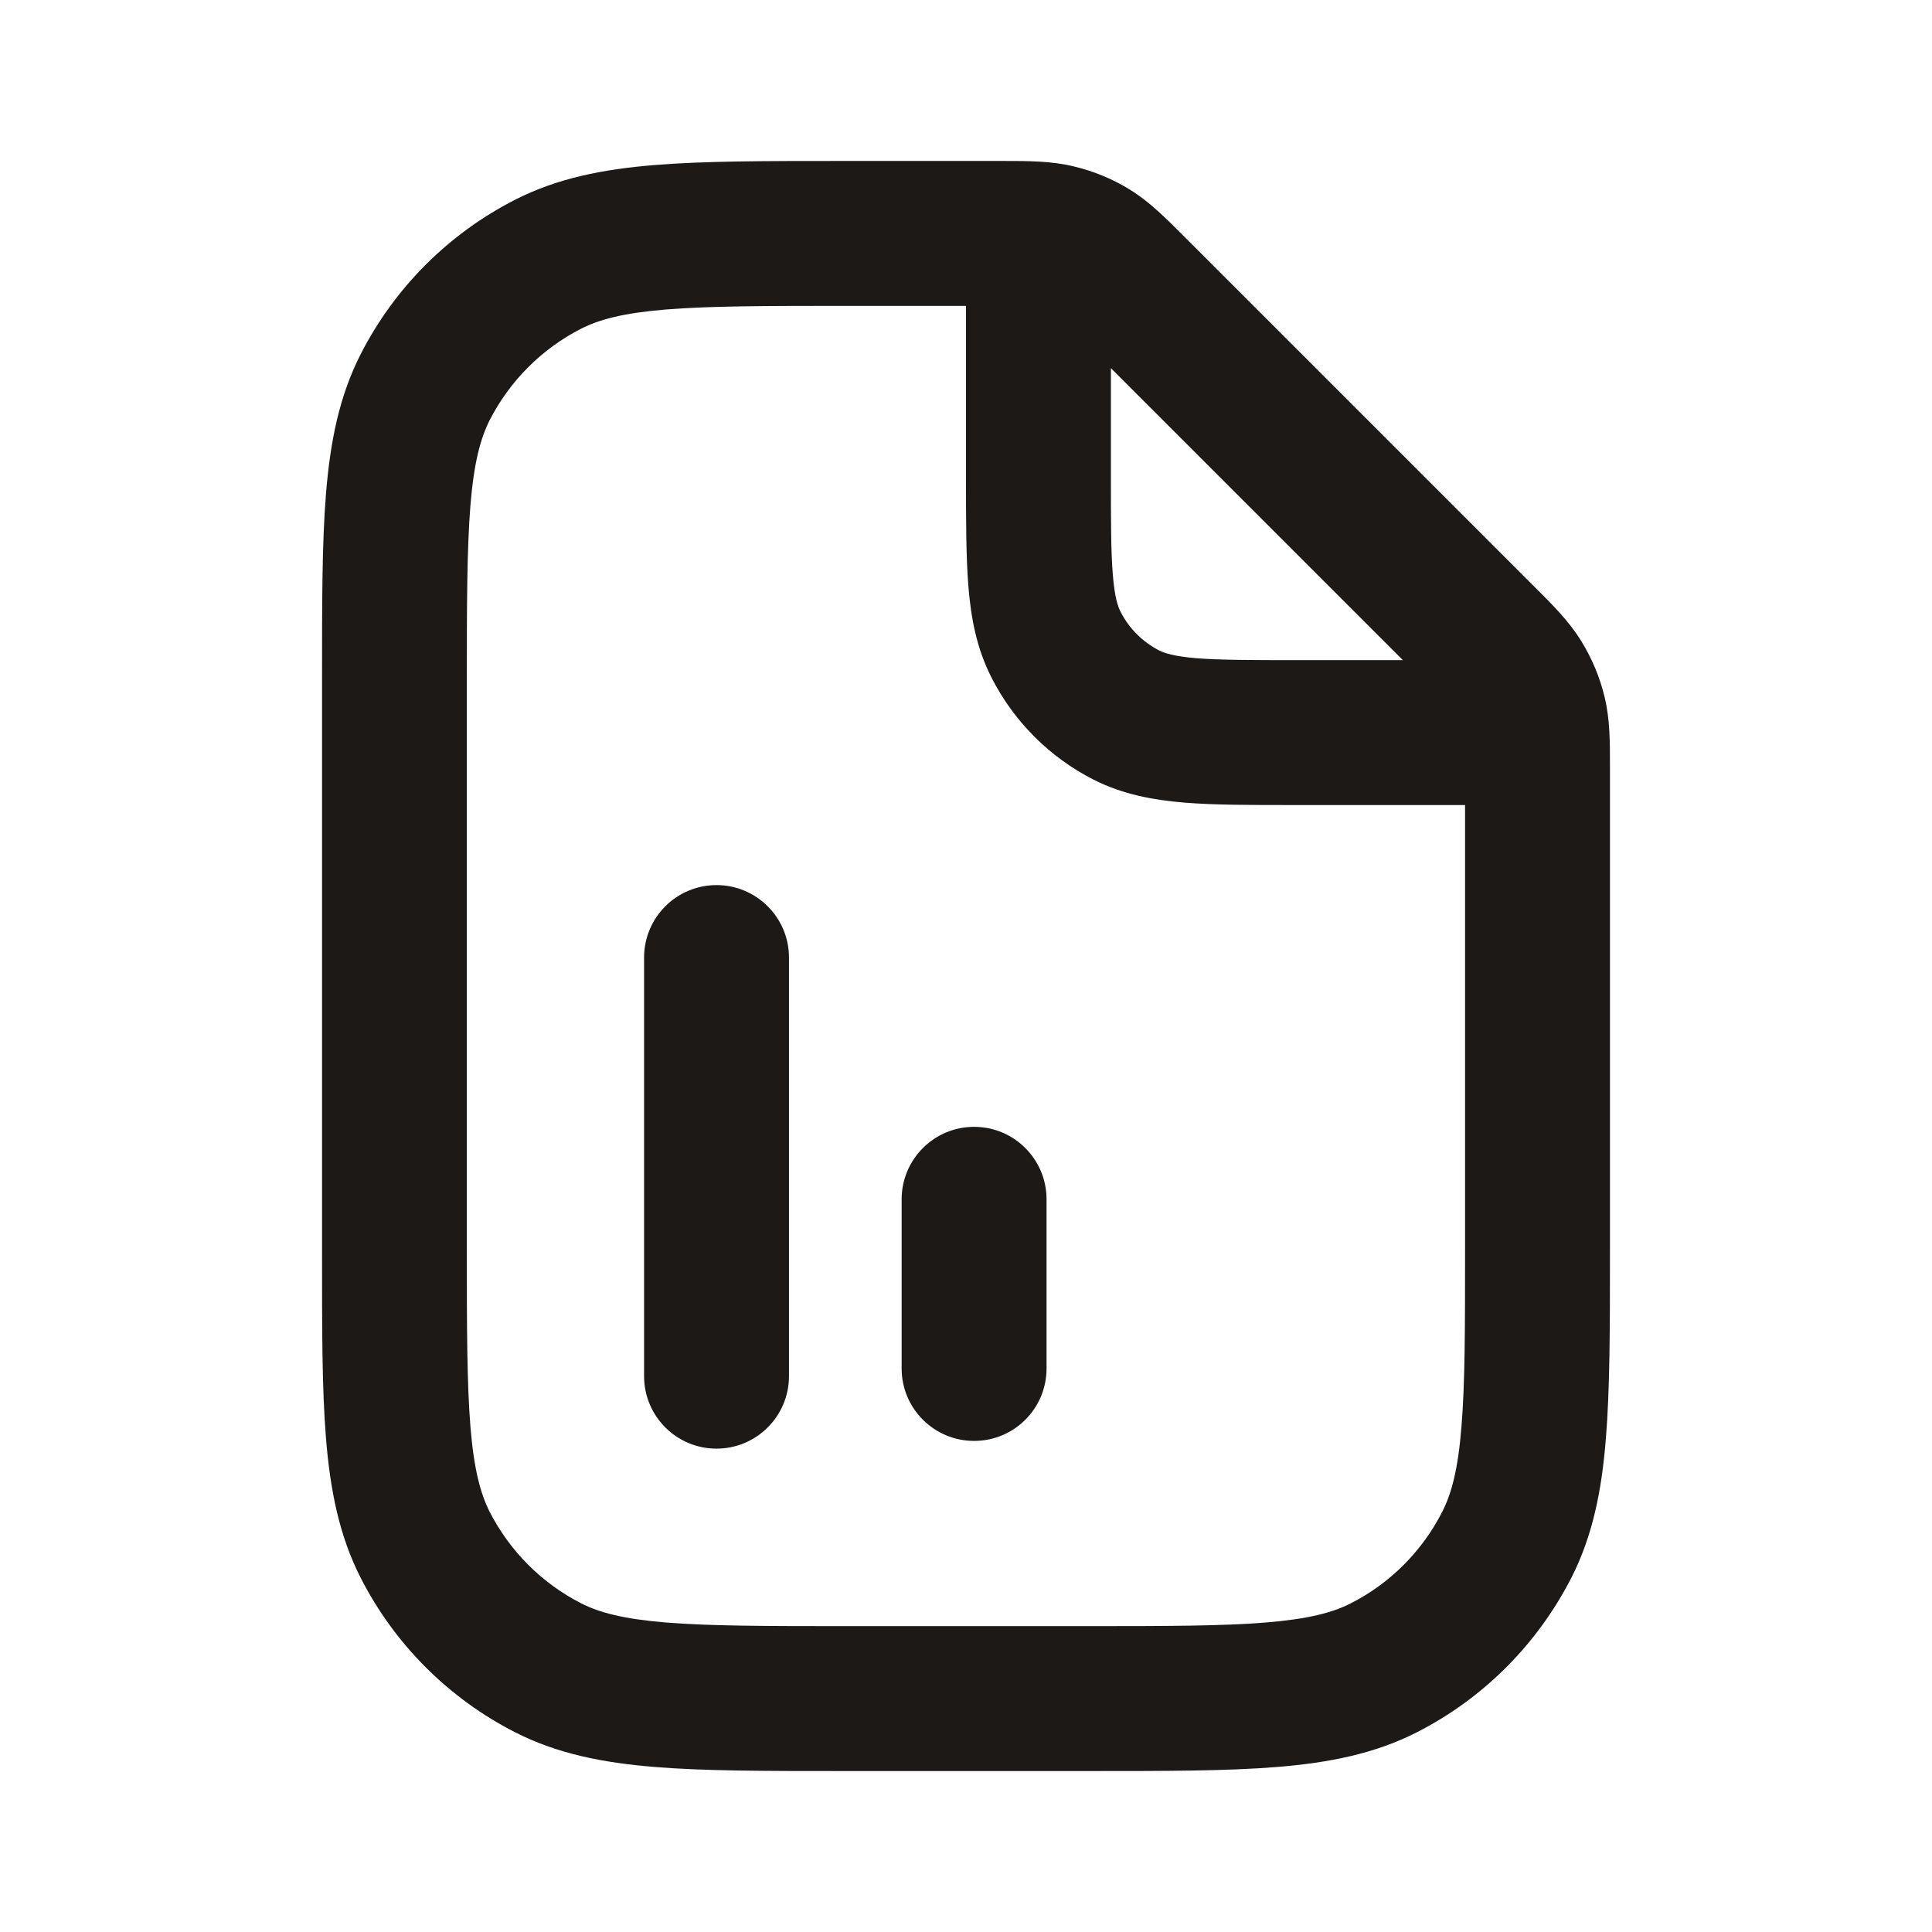 <svg width="16" height="16" viewBox="0 0 16 16" fill="none" xmlns="http://www.w3.org/2000/svg">
<path d="M5.934 11.997C5.602 11.997 5.334 11.728 5.334 11.397L5.334 7.93C5.334 7.599 5.602 7.33 5.934 7.33C6.265 7.33 6.534 7.599 6.534 7.93V11.397C6.534 11.728 6.265 11.997 5.934 11.997Z" fill="#1C1917"/>
<path d="M7.467 11.333C7.467 11.665 7.736 11.933 8.067 11.933C8.399 11.933 8.667 11.665 8.667 11.333V9.932C8.667 9.601 8.399 9.332 8.067 9.332C7.736 9.332 7.467 9.601 7.467 9.932V11.333Z" fill="#1C1917"/>
<path fill-rule="evenodd" clip-rule="evenodd" d="M8.315 1.333C8.515 1.333 8.706 1.333 8.892 1.378C9.056 1.417 9.212 1.481 9.355 1.569C9.518 1.669 9.653 1.805 9.794 1.946L12.72 4.872C12.862 5.013 12.997 5.148 13.097 5.312C13.185 5.455 13.25 5.611 13.289 5.774C13.334 5.96 13.333 6.152 13.333 6.351L13.333 10.359C13.333 10.991 13.333 11.501 13.299 11.915C13.265 12.341 13.191 12.717 13.014 13.065C12.732 13.617 12.284 14.066 11.732 14.347C11.383 14.524 11.007 14.598 10.581 14.633C10.168 14.667 9.657 14.667 9.025 14.667H6.974C6.343 14.667 5.832 14.667 5.418 14.633C4.992 14.598 4.616 14.524 4.268 14.347C3.716 14.066 3.267 13.617 2.986 13.065C2.809 12.717 2.735 12.341 2.7 11.915C2.666 11.501 2.667 10.991 2.667 10.359V5.641C2.667 5.009 2.666 4.499 2.7 4.085C2.735 3.659 2.809 3.283 2.986 2.935C3.267 2.383 3.716 1.934 4.268 1.653C4.616 1.476 4.992 1.402 5.418 1.367C5.832 1.333 6.343 1.333 6.974 1.333L8.315 1.333ZM7 2.533L8 2.533V3.957C8 4.31 8 4.611 8.02 4.858C8.041 5.117 8.088 5.37 8.211 5.611C8.396 5.975 8.692 6.271 9.055 6.456C9.297 6.579 9.549 6.625 9.809 6.647C10.056 6.667 10.356 6.667 10.71 6.667L12.133 6.667L12.133 10.333C12.133 10.997 12.133 11.458 12.103 11.817C12.075 12.169 12.021 12.369 11.944 12.52C11.778 12.846 11.513 13.112 11.187 13.278C11.036 13.355 10.835 13.408 10.483 13.437C10.124 13.466 9.663 13.467 9 13.467H7C6.337 13.467 5.875 13.466 5.516 13.437C5.164 13.408 4.964 13.355 4.813 13.278C4.487 13.112 4.222 12.846 4.055 12.52C3.979 12.369 3.925 12.169 3.896 11.817C3.867 11.458 3.866 10.997 3.866 10.333V5.667C3.866 5.003 3.867 4.542 3.896 4.183C3.925 3.831 3.979 3.631 4.055 3.48C4.222 3.154 4.487 2.888 4.813 2.722C4.964 2.645 5.164 2.592 5.516 2.563C5.875 2.534 6.337 2.533 7 2.533ZM9.2 3.049L11.618 5.467H10.733C10.35 5.467 10.098 5.466 9.906 5.451C9.721 5.435 9.644 5.409 9.6 5.387C9.462 5.316 9.35 5.204 9.28 5.066C9.257 5.022 9.231 4.945 9.216 4.76C9.2 4.568 9.2 4.317 9.2 3.933V3.049Z" fill="#1C1917"/>
</svg>
